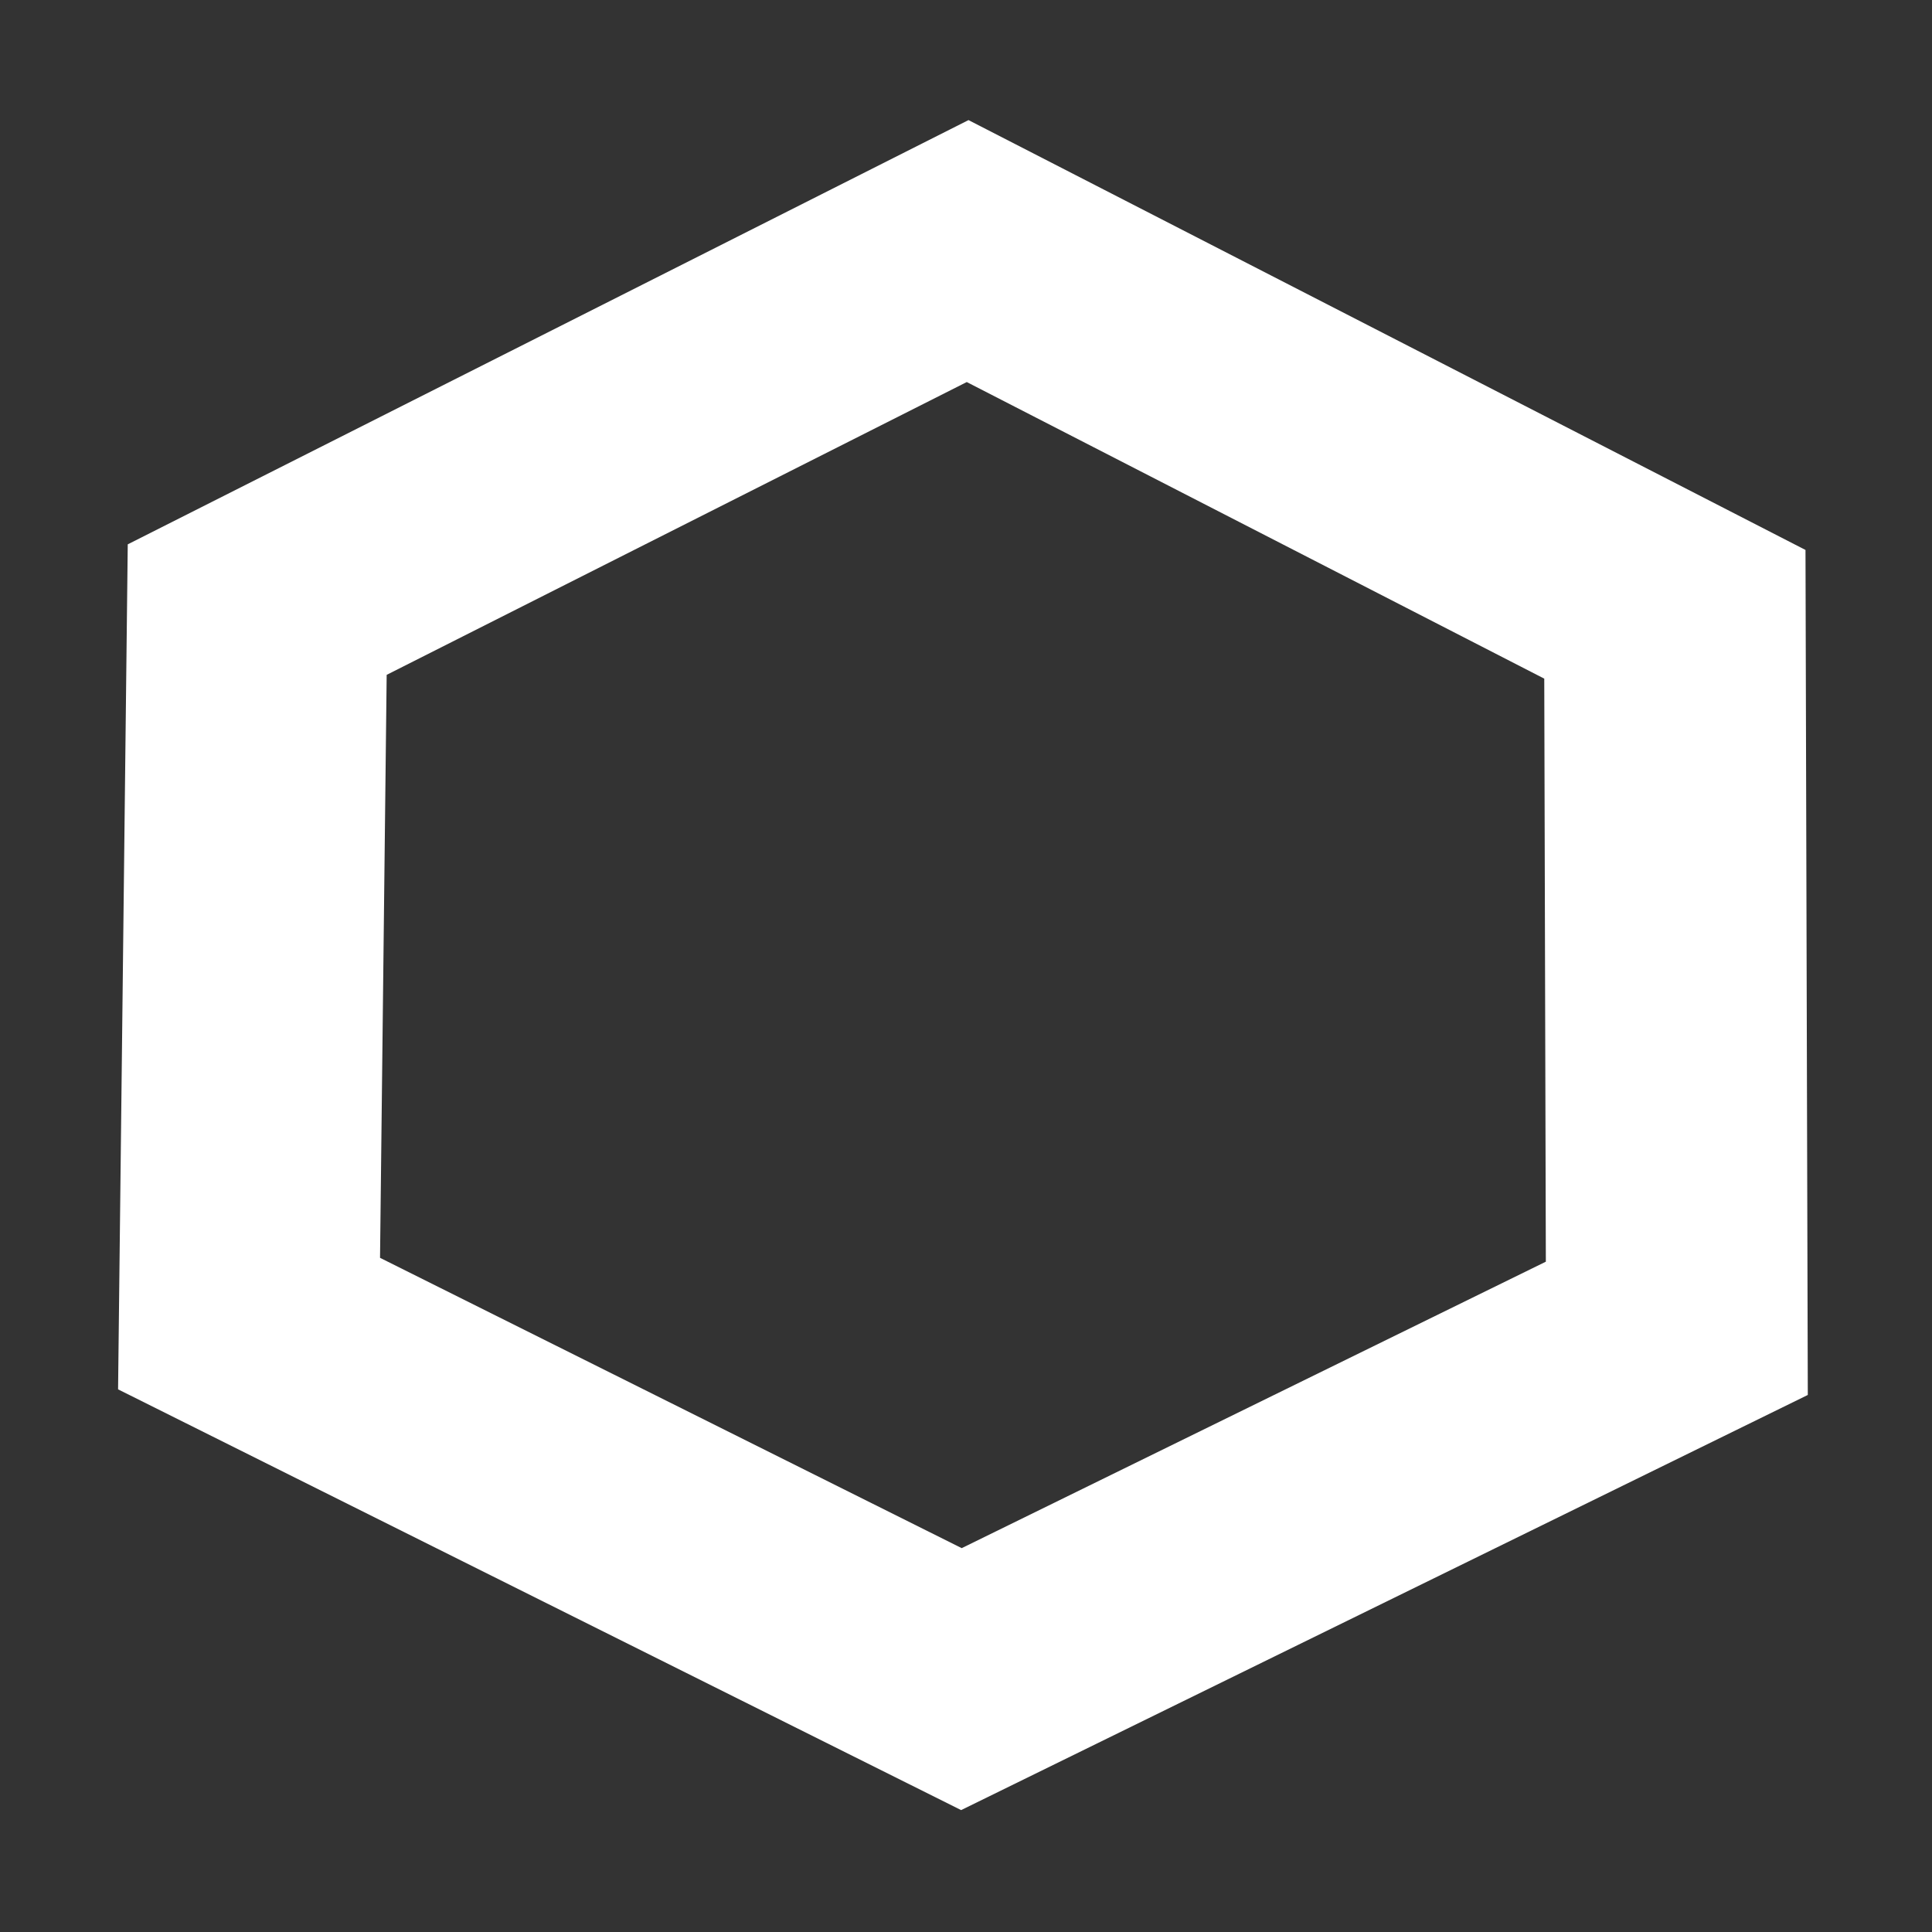 <?xml version="1.0" encoding="UTF-8" standalone="no"?>
<!-- Created with Inkscape (http://www.inkscape.org/) -->

<svg
   width="64"
   height="64"
   viewBox="0 0 16.933 16.933"
   version="1.1"
   id="svg1"
   inkscape:version="1.3 (0e150ed6c4, 2023-07-21)"
   sodipodi:docname="w-hexagon-loop.svg"
   xml:space="preserve"
   xmlns:inkscape="http://www.inkscape.org/namespaces/inkscape"
   xmlns:sodipodi="http://sodipodi.sourceforge.net/DTD/sodipodi-0.dtd"
   xmlns="http://www.w3.org/2000/svg"
   xmlns:svg="http://www.w3.org/2000/svg"
   xmlns:rdf="http://www.w3.org/1999/02/22-rdf-syntax-ns#"
   xmlns:cc="http://creativecommons.org/ns#"
   xmlns:dc="http://purl.org/dc/elements/1.1/"><rect x="0" y="0" width="16.933" height="16.933" fill="#333333" stroke="none"/><sodipodi:namedview
     id="namedview1"
     pagecolor="#ffffff"
     bordercolor="#000000"
     borderopacity="0.25"
     inkscape:showpageshadow="2"
     inkscape:pageopacity="0.0"
     inkscape:pagecheckerboard="0"
     inkscape:deskcolor="#d1d1d1"
     inkscape:document-units="px"
     showgrid="true"
     inkscape:zoom="4"
     inkscape:cx="-40.125"
     inkscape:cy="74.375"
     inkscape:window-width="2560"
     inkscape:window-height="947"
     inkscape:window-x="0"
     inkscape:window-y="1112"
     inkscape:window-maximized="1"
     inkscape:current-layer="g10"><sodipodi:guide
       position="0,15.875"
       orientation="0,1"
       id="guide7"
       inkscape:locked="false"
       inkscape:label=""
       inkscape:color="rgb(0,134,229)" /><sodipodi:guide
       position="15.875,16.933"
       orientation="-1,0"
       id="guide8"
       inkscape:locked="false"
       inkscape:label=""
       inkscape:color="rgb(0,134,229)" /><sodipodi:guide
       position="16.933,1.058"
       orientation="0,1"
       id="guide9"
       inkscape:locked="false"
       inkscape:label=""
       inkscape:color="rgb(0,134,229)" /><sodipodi:guide
       position="1.058,0"
       orientation="-1,0"
       id="guide10"
       inkscape:locked="false"
       inkscape:label=""
       inkscape:color="rgb(0,134,229)" /><inkscape:grid
       id="grid10"
       units="px"
       originx="0"
       originy="0"
       spacingx="0.265"
       spacingy="0.265"
       empcolor="#0099e5"
       empopacity="0.302"
       color="#0099e5"
       opacity="0.149"
       empspacing="4"
       dotted="true"
       gridanglex="30"
       gridanglez="30"
       visible="true" /></sodipodi:namedview><defs
     id="defs1" /><g
     inkscape:label="layer1"
     inkscape:groupmode="layer"
     id="layer1"><g
       id="g10"><path
         id="rect10"
         style="opacity:0.5;fill-rule:evenodd;stroke-width:0.397;fill:none"
         d="M 0,0 H 16.933 V 16.933 H 0 Z"
         inkscape:label="clear-background" /><g
         id="layer1-6"
         transform="matrix(0.735,0,0,0.639,-62.906,-16.649)"
         style="fill:#ffffff"><g
           id="g2385"
           style="fill:#ffffff" /><g
           id="g1100-2"
           transform="matrix(1.005,0,0,0.799,-35.281,-37.055)"
           style="stroke-width:1.116;stroke-dasharray:none;fill:#ffffff" /><g
           id="g102"
           transform="matrix(1.722,0,0,1,-68.361,-0.011)"
           style="fill:#ffffff"><path
             id="path105"
             style="fill:#ffffff;fill-rule:evenodd;stroke:none;stroke-width:0.161;stroke-dasharray:none"
             d="m 96.107,27.713 -5.822,5.819 -0.067,11.59 5.838,5.771 5.863,-5.694 -0.016,-11.59 z m -0.012,3.593 3.999,4.068 0.011,7.997 -4.045,3.929 -4.028,-3.982 0.046,-7.996 z" /></g></g></g></g></svg>
